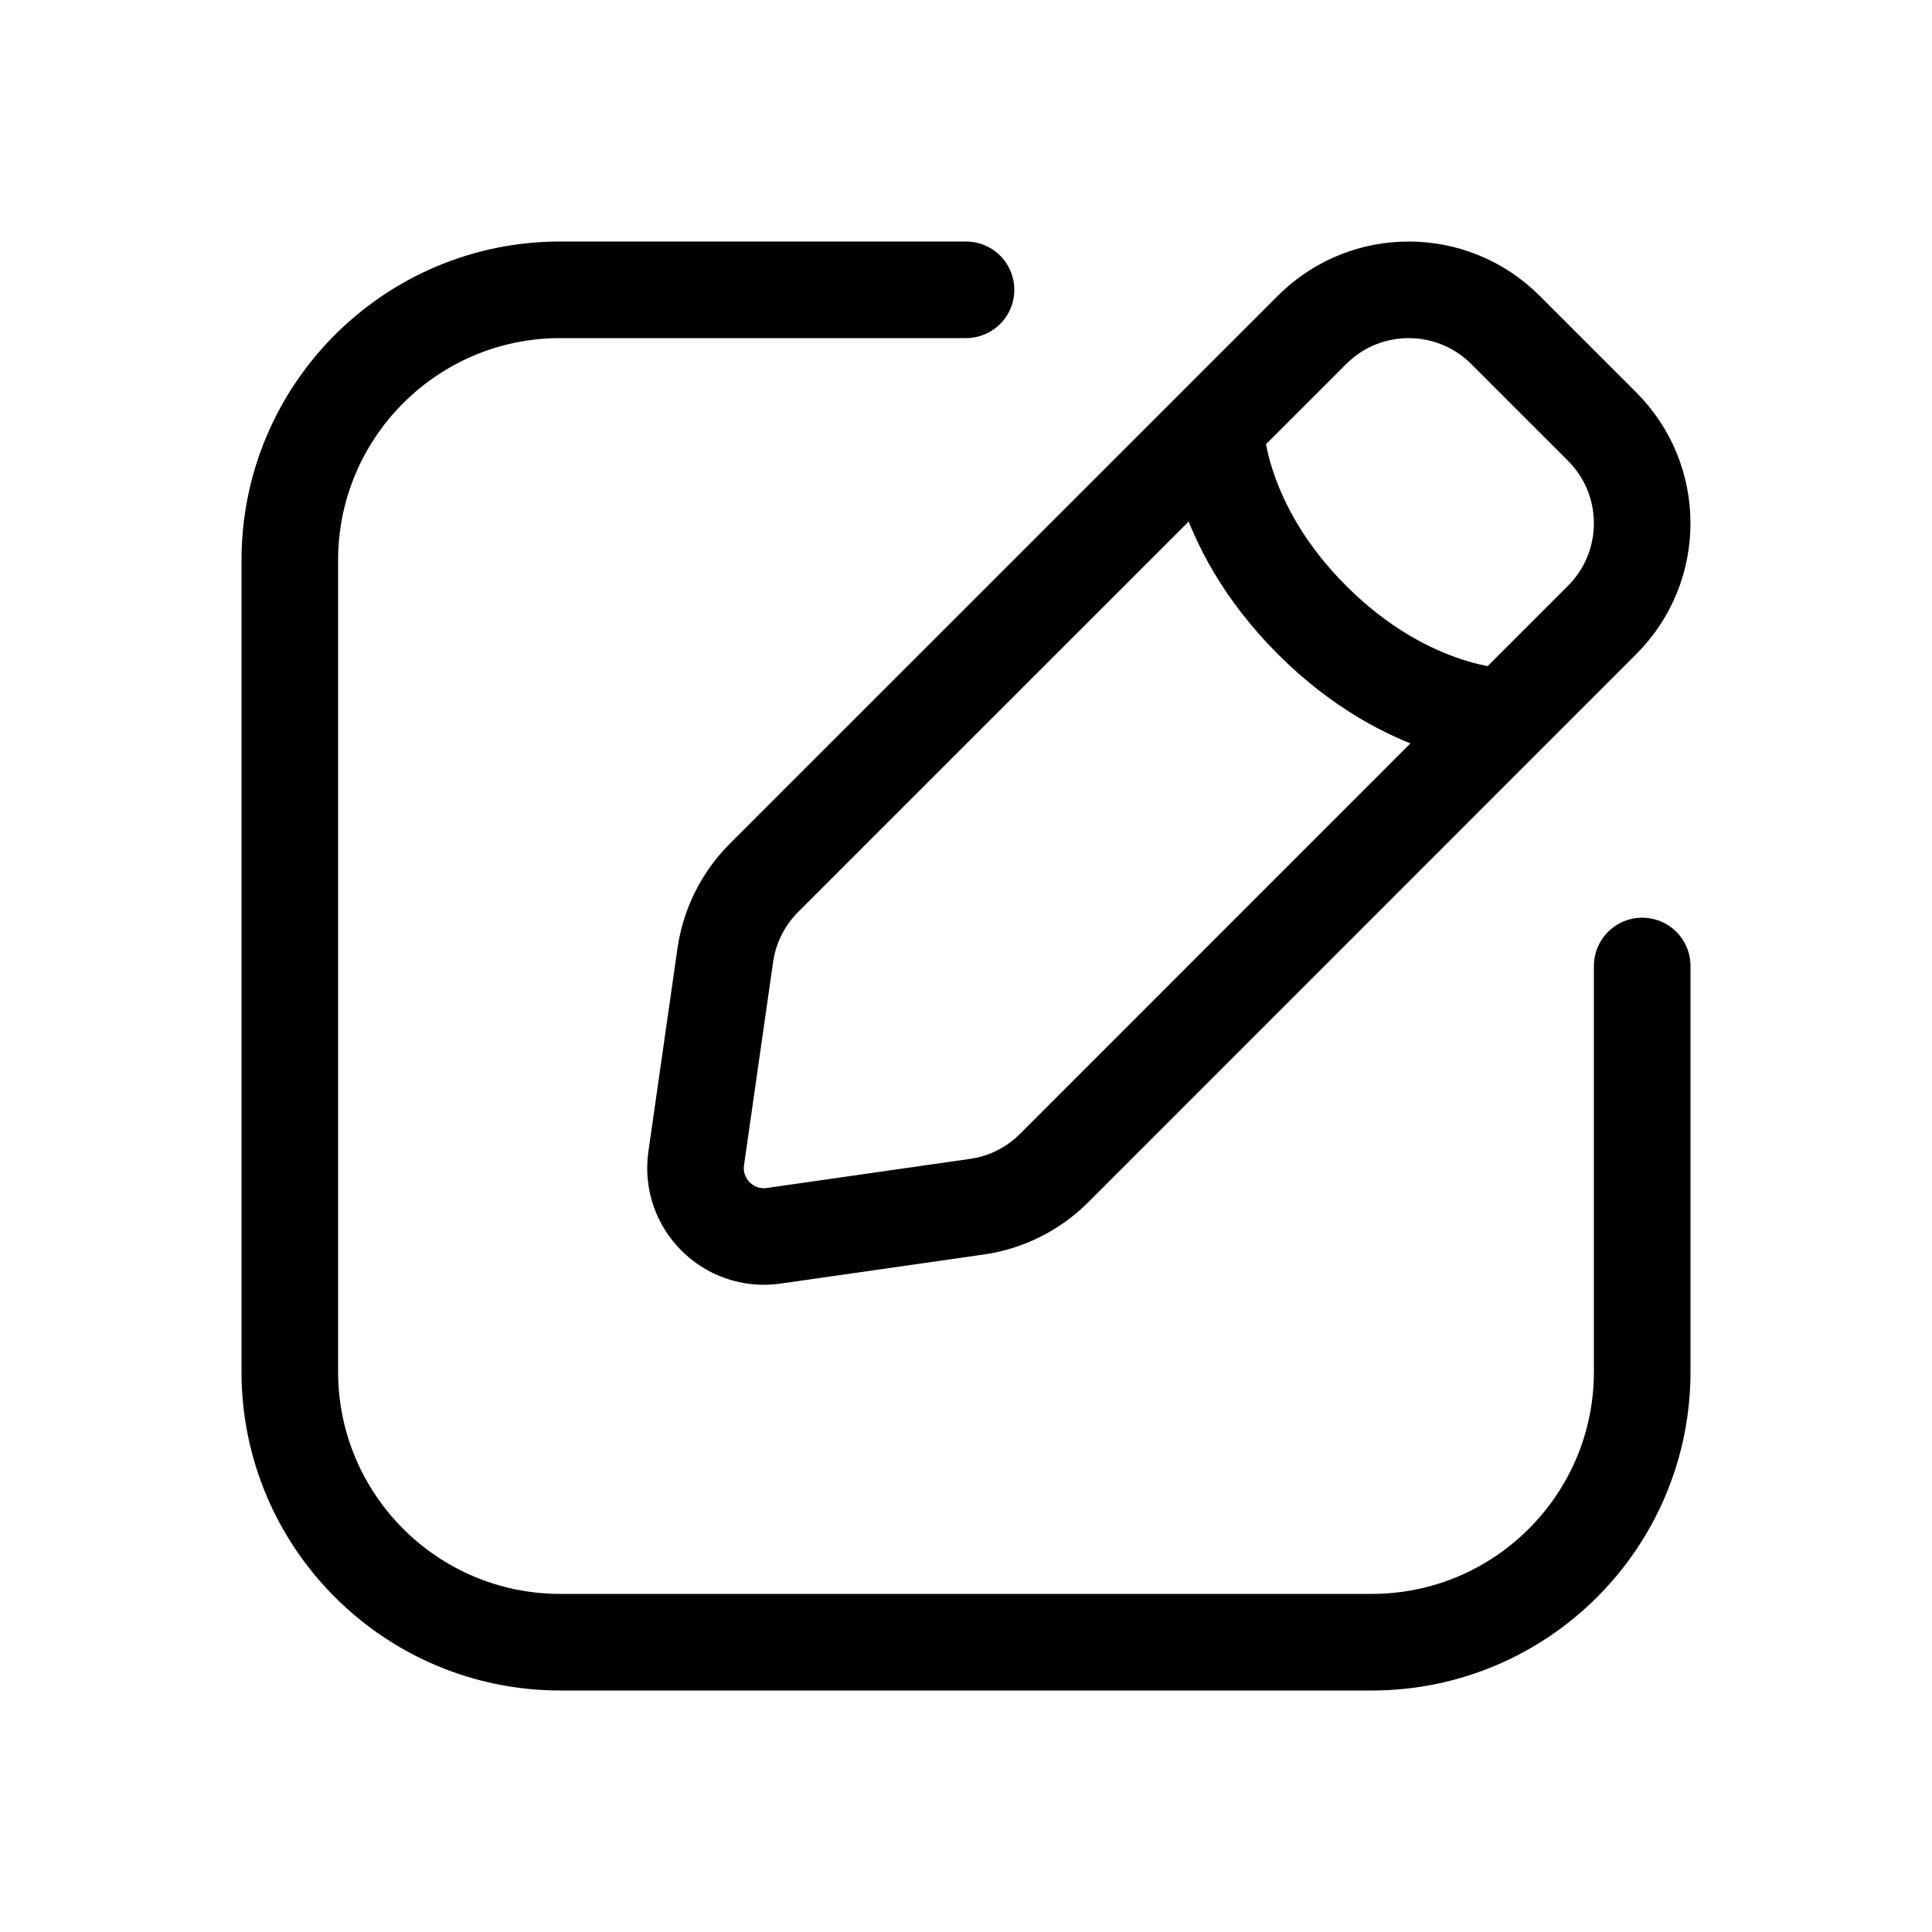 <svg width="20" height="20" viewBox="0 0 20 20" fill="none" xmlns="http://www.w3.org/2000/svg">
<path d="M17 10V14.2C17 15.746 15.746 17 14.2 17H5.8C4.254 17 3 15.746 3 14.2V5.8C3 4.254 4.254 3 5.8 3H10M12.581 4.416C12.581 4.416 12.581 5.417 13.582 6.418C14.583 7.42 15.584 7.42 15.584 7.42M8.008 12.793L10.111 12.492C10.414 12.449 10.695 12.309 10.912 12.092L16.585 6.418C17.138 5.865 17.138 4.969 16.585 4.416L15.584 3.415C15.031 2.862 14.135 2.862 13.582 3.415L7.908 9.088C7.692 9.305 7.551 9.586 7.508 9.889L7.207 11.992C7.141 12.459 7.541 12.859 8.008 12.793Z" stroke="black" stroke-linecap="round"/>
</svg>
